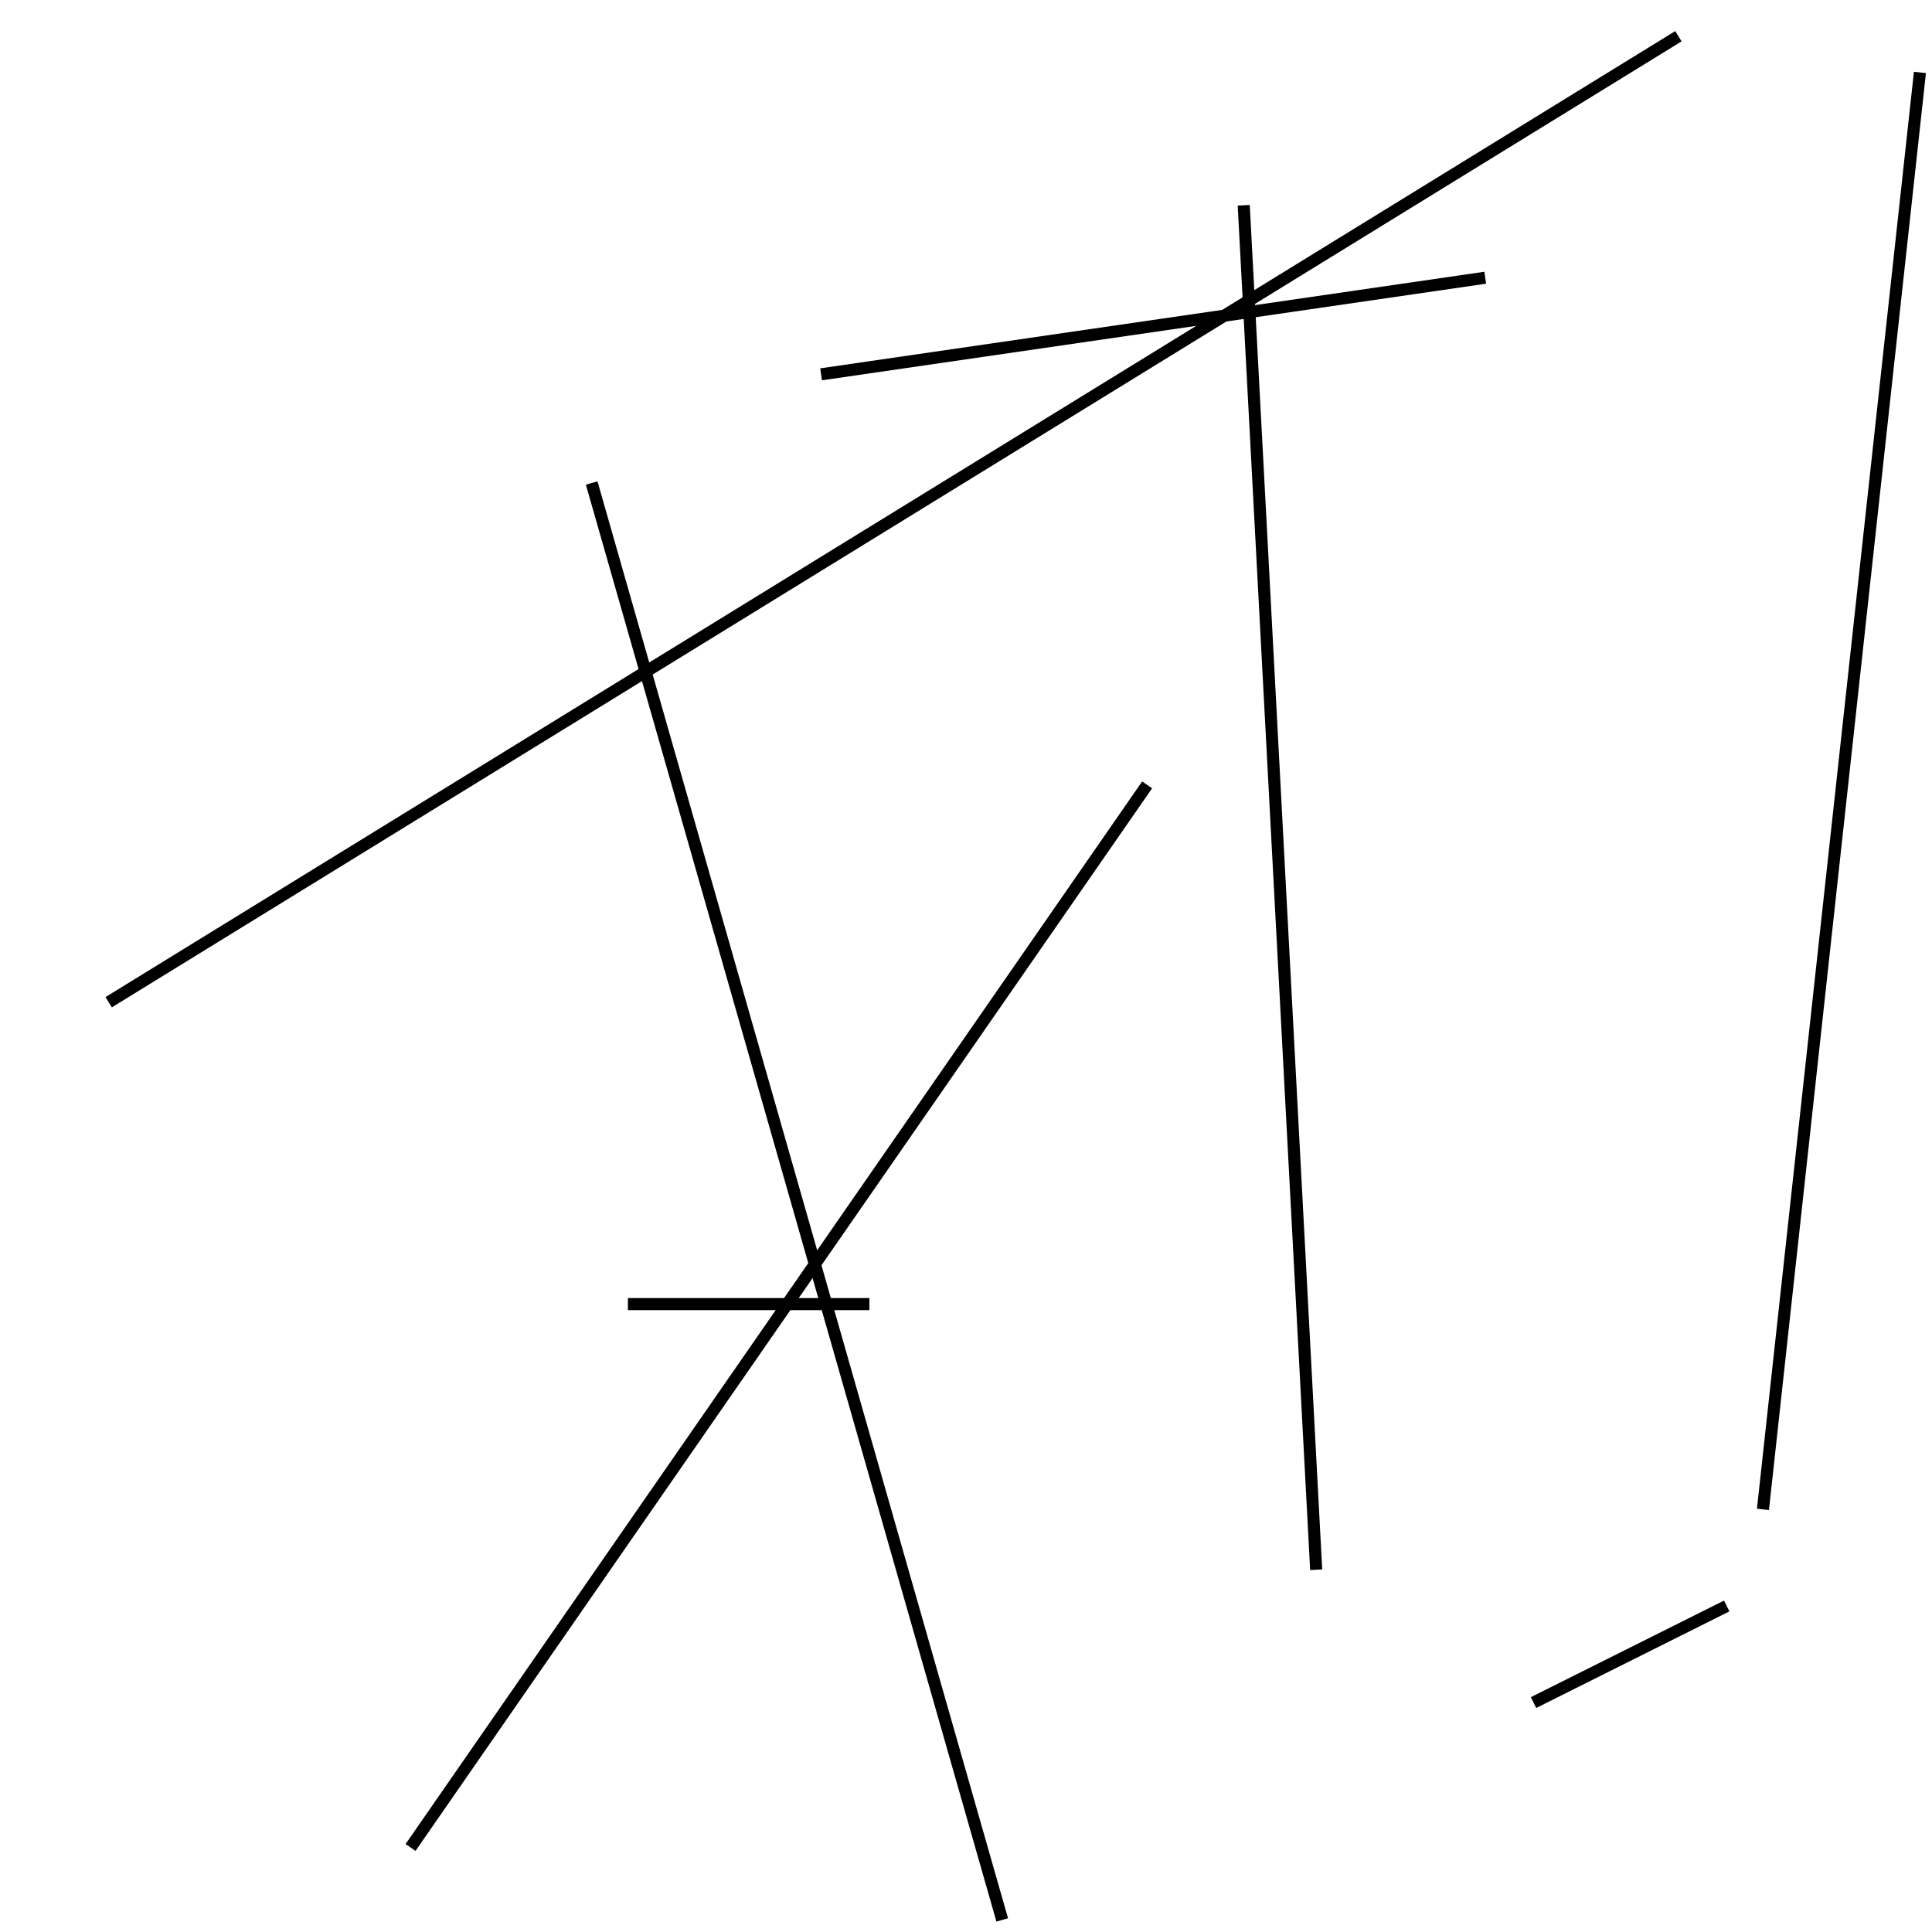 <?xml version="1.0" encoding="utf-8" ?>
<svg baseProfile="full" height="160" version="1.1" width="160" xmlns="http://www.w3.org/2000/svg" xmlns:ev="http://www.w3.org/2001/xml-events" xmlns:xlink="http://www.w3.org/1999/xlink"><defs /><line stroke="black" stroke-width="1" x1="143" x2="127" y1="133" y2="141" /><line stroke="black" stroke-width="1" x1="103" x2="109" y1="17" y2="130" /><line stroke="black" stroke-width="1" x1="95" x2="34" y1="65" y2="153" /><line stroke="black" stroke-width="1" x1="9" x2="139" y1="83" y2="3" /><line stroke="black" stroke-width="1" x1="83" x2="49" y1="159" y2="40" /><line stroke="black" stroke-width="1" x1="68" x2="123" y1="31" y2="23" /><line stroke="black" stroke-width="1" x1="159" x2="146" y1="6" y2="125" /><line stroke="black" stroke-width="1" x1="52" x2="72" y1="108" y2="108" /></svg>